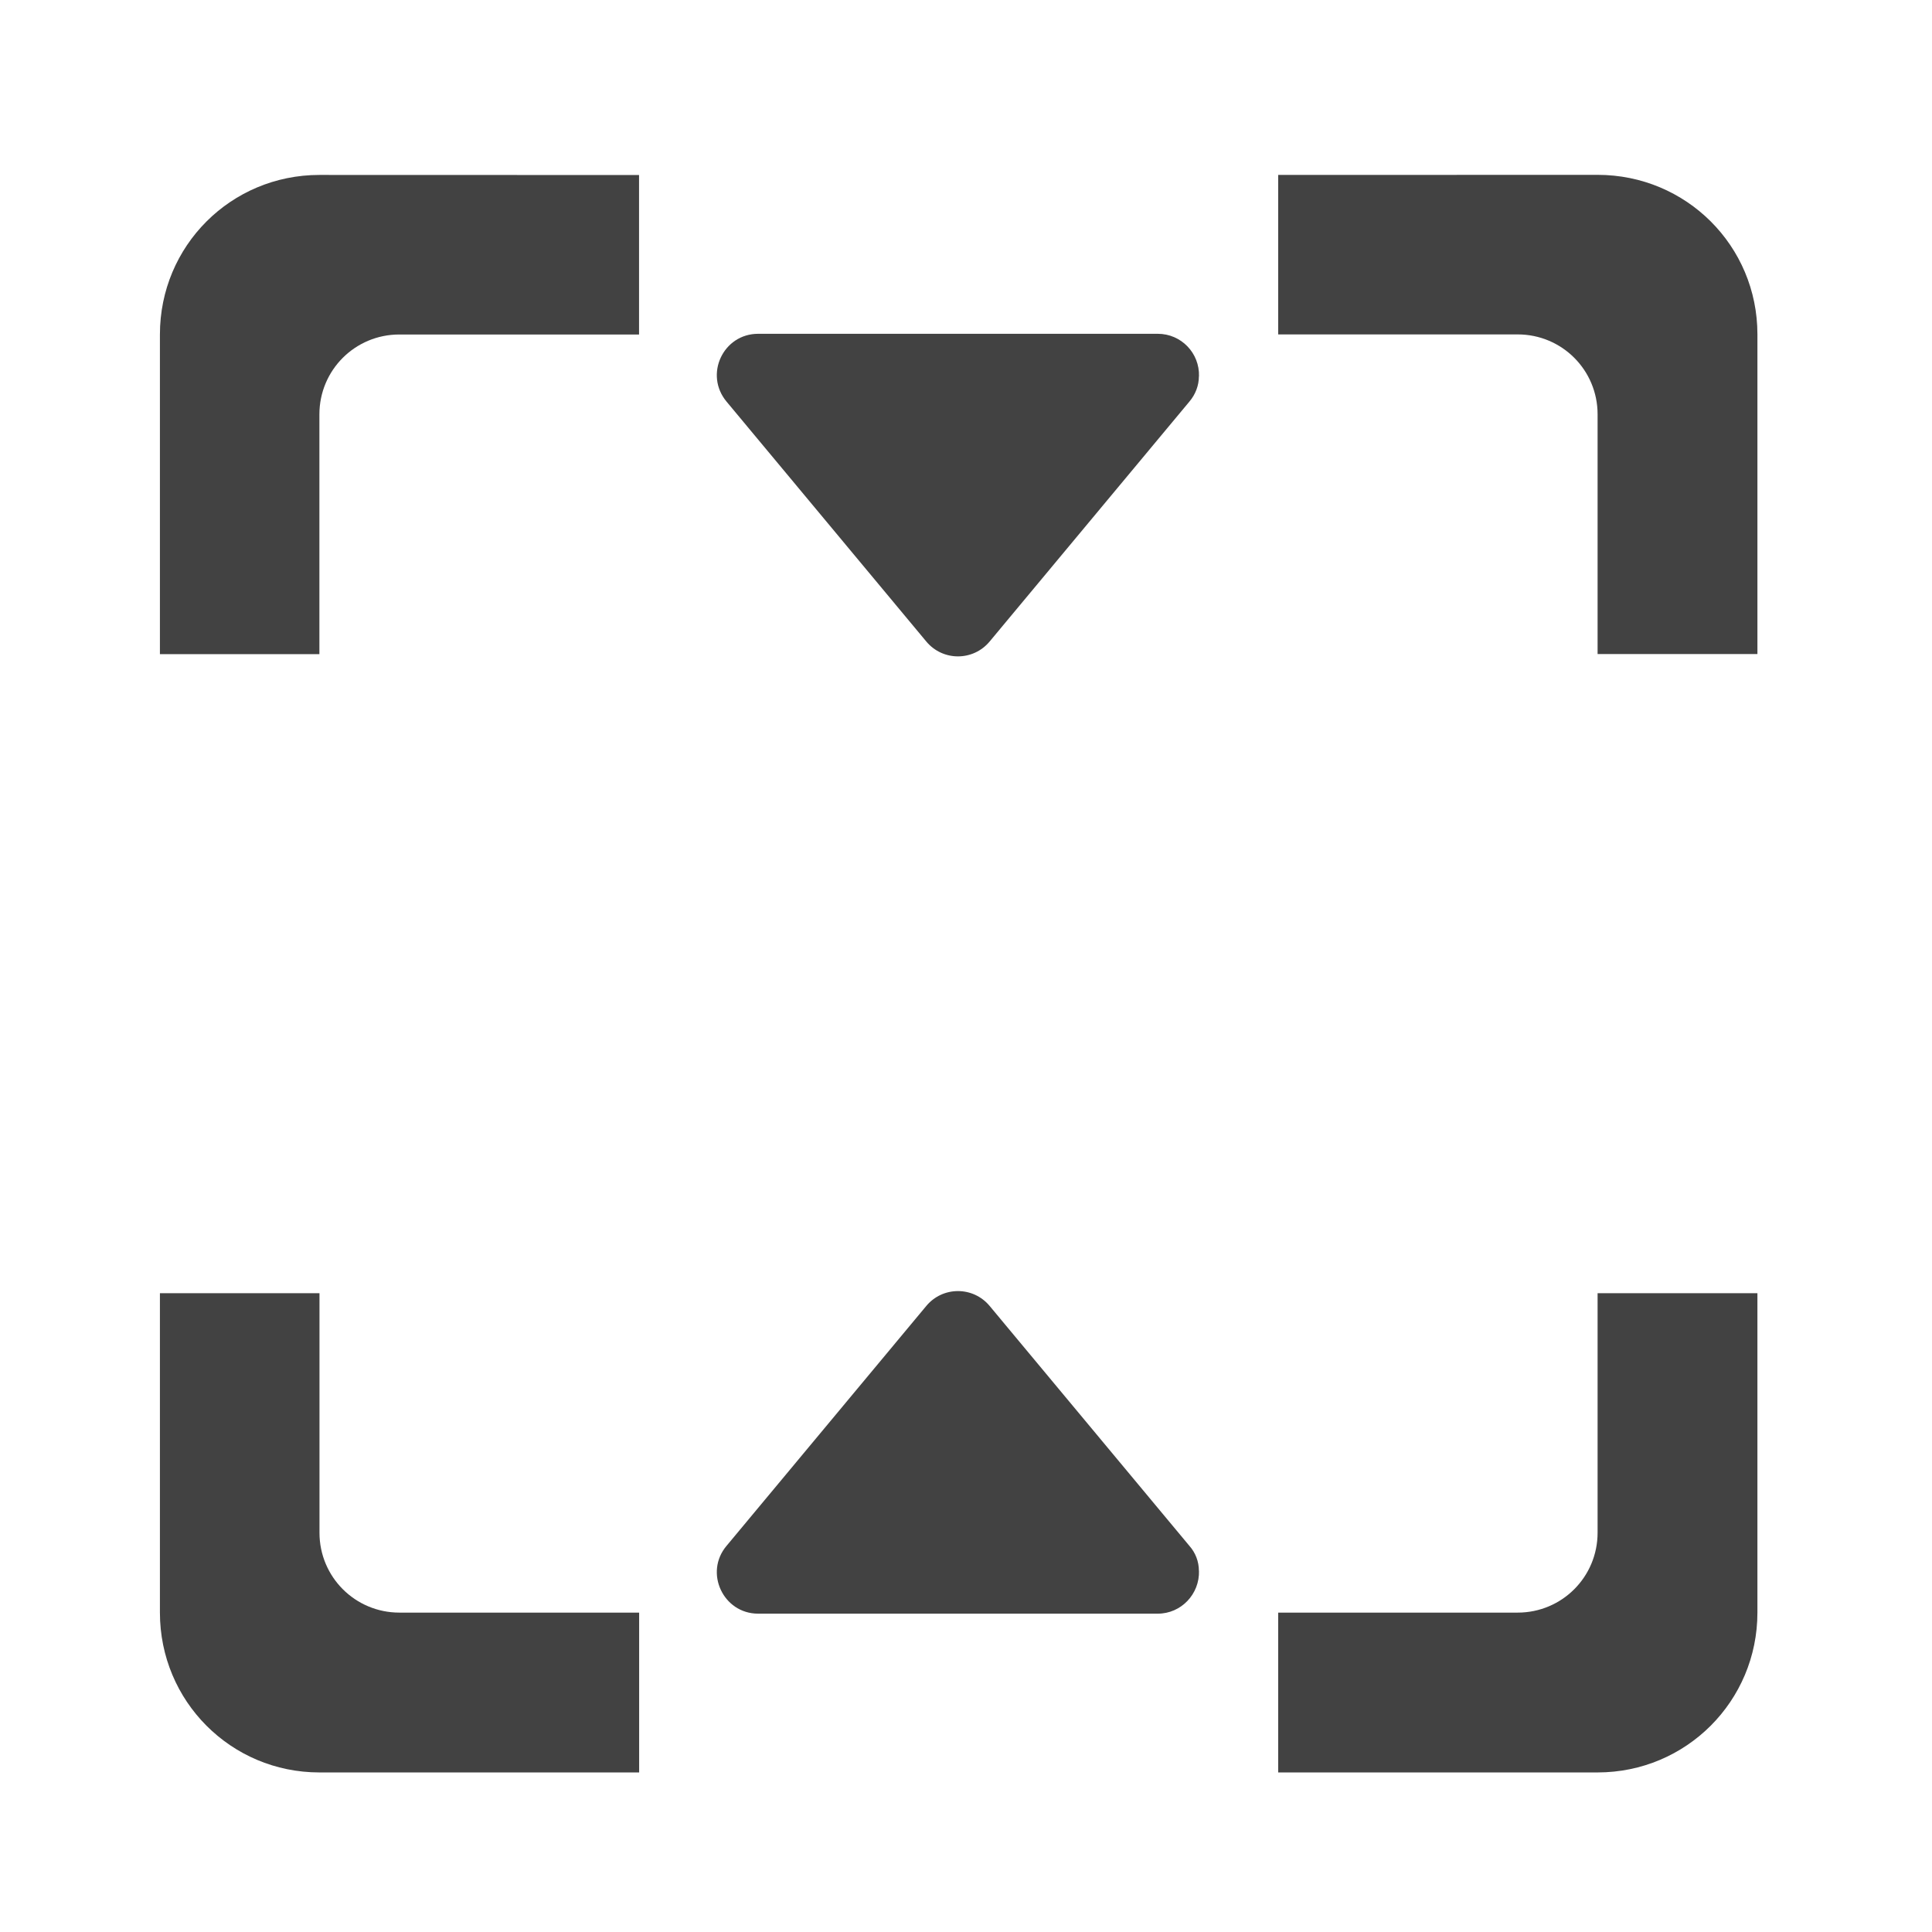 <svg height="22" viewBox="0 0 22 22" width="22" xmlns="http://www.w3.org/2000/svg"><g fill="#424242"><path d="m13.652 4.285c0 .105-.039.207-.109.289l-2.273 2.73c-.188.227-.535.227-.723 0l-2.273-2.73c-.258-.309-.039-.773.359-.773h4.551c.266 0 .477.219.469.484zm0 0"/><path d="m13.652 17.887c0-.105-.039-.207-.109-.285l-2.273-2.73c-.188-.227-.535-.227-.723 0l-2.273 2.73c-.258.305-.039.773.359.773h4.551c.266 0 .477-.223.469-.488zm0 0"/><path d="m3.637 1.992c-1.008 0-1.816.809-1.816 1.816v3.641h1.816v-2.73c0-.504.406-.91.91-.91h2.73v-1.816zm10.918 0v1.816h2.727c.504 0 .91.406.91.91v2.73h1.82v-3.641c0-1.008-.812-1.816-1.82-1.816zm-12.734 12.734v3.637c0 1.008.809 1.82 1.816 1.82h3.641v-1.82h-2.73c-.504 0-.91-.406-.91-.91v-2.727zm16.371 0v2.727c0 .504-.406.91-.91.91h-2.727v1.82h3.637c1.008 0 1.82-.812 1.82-1.82v-3.637zm0 0"/></g></svg>